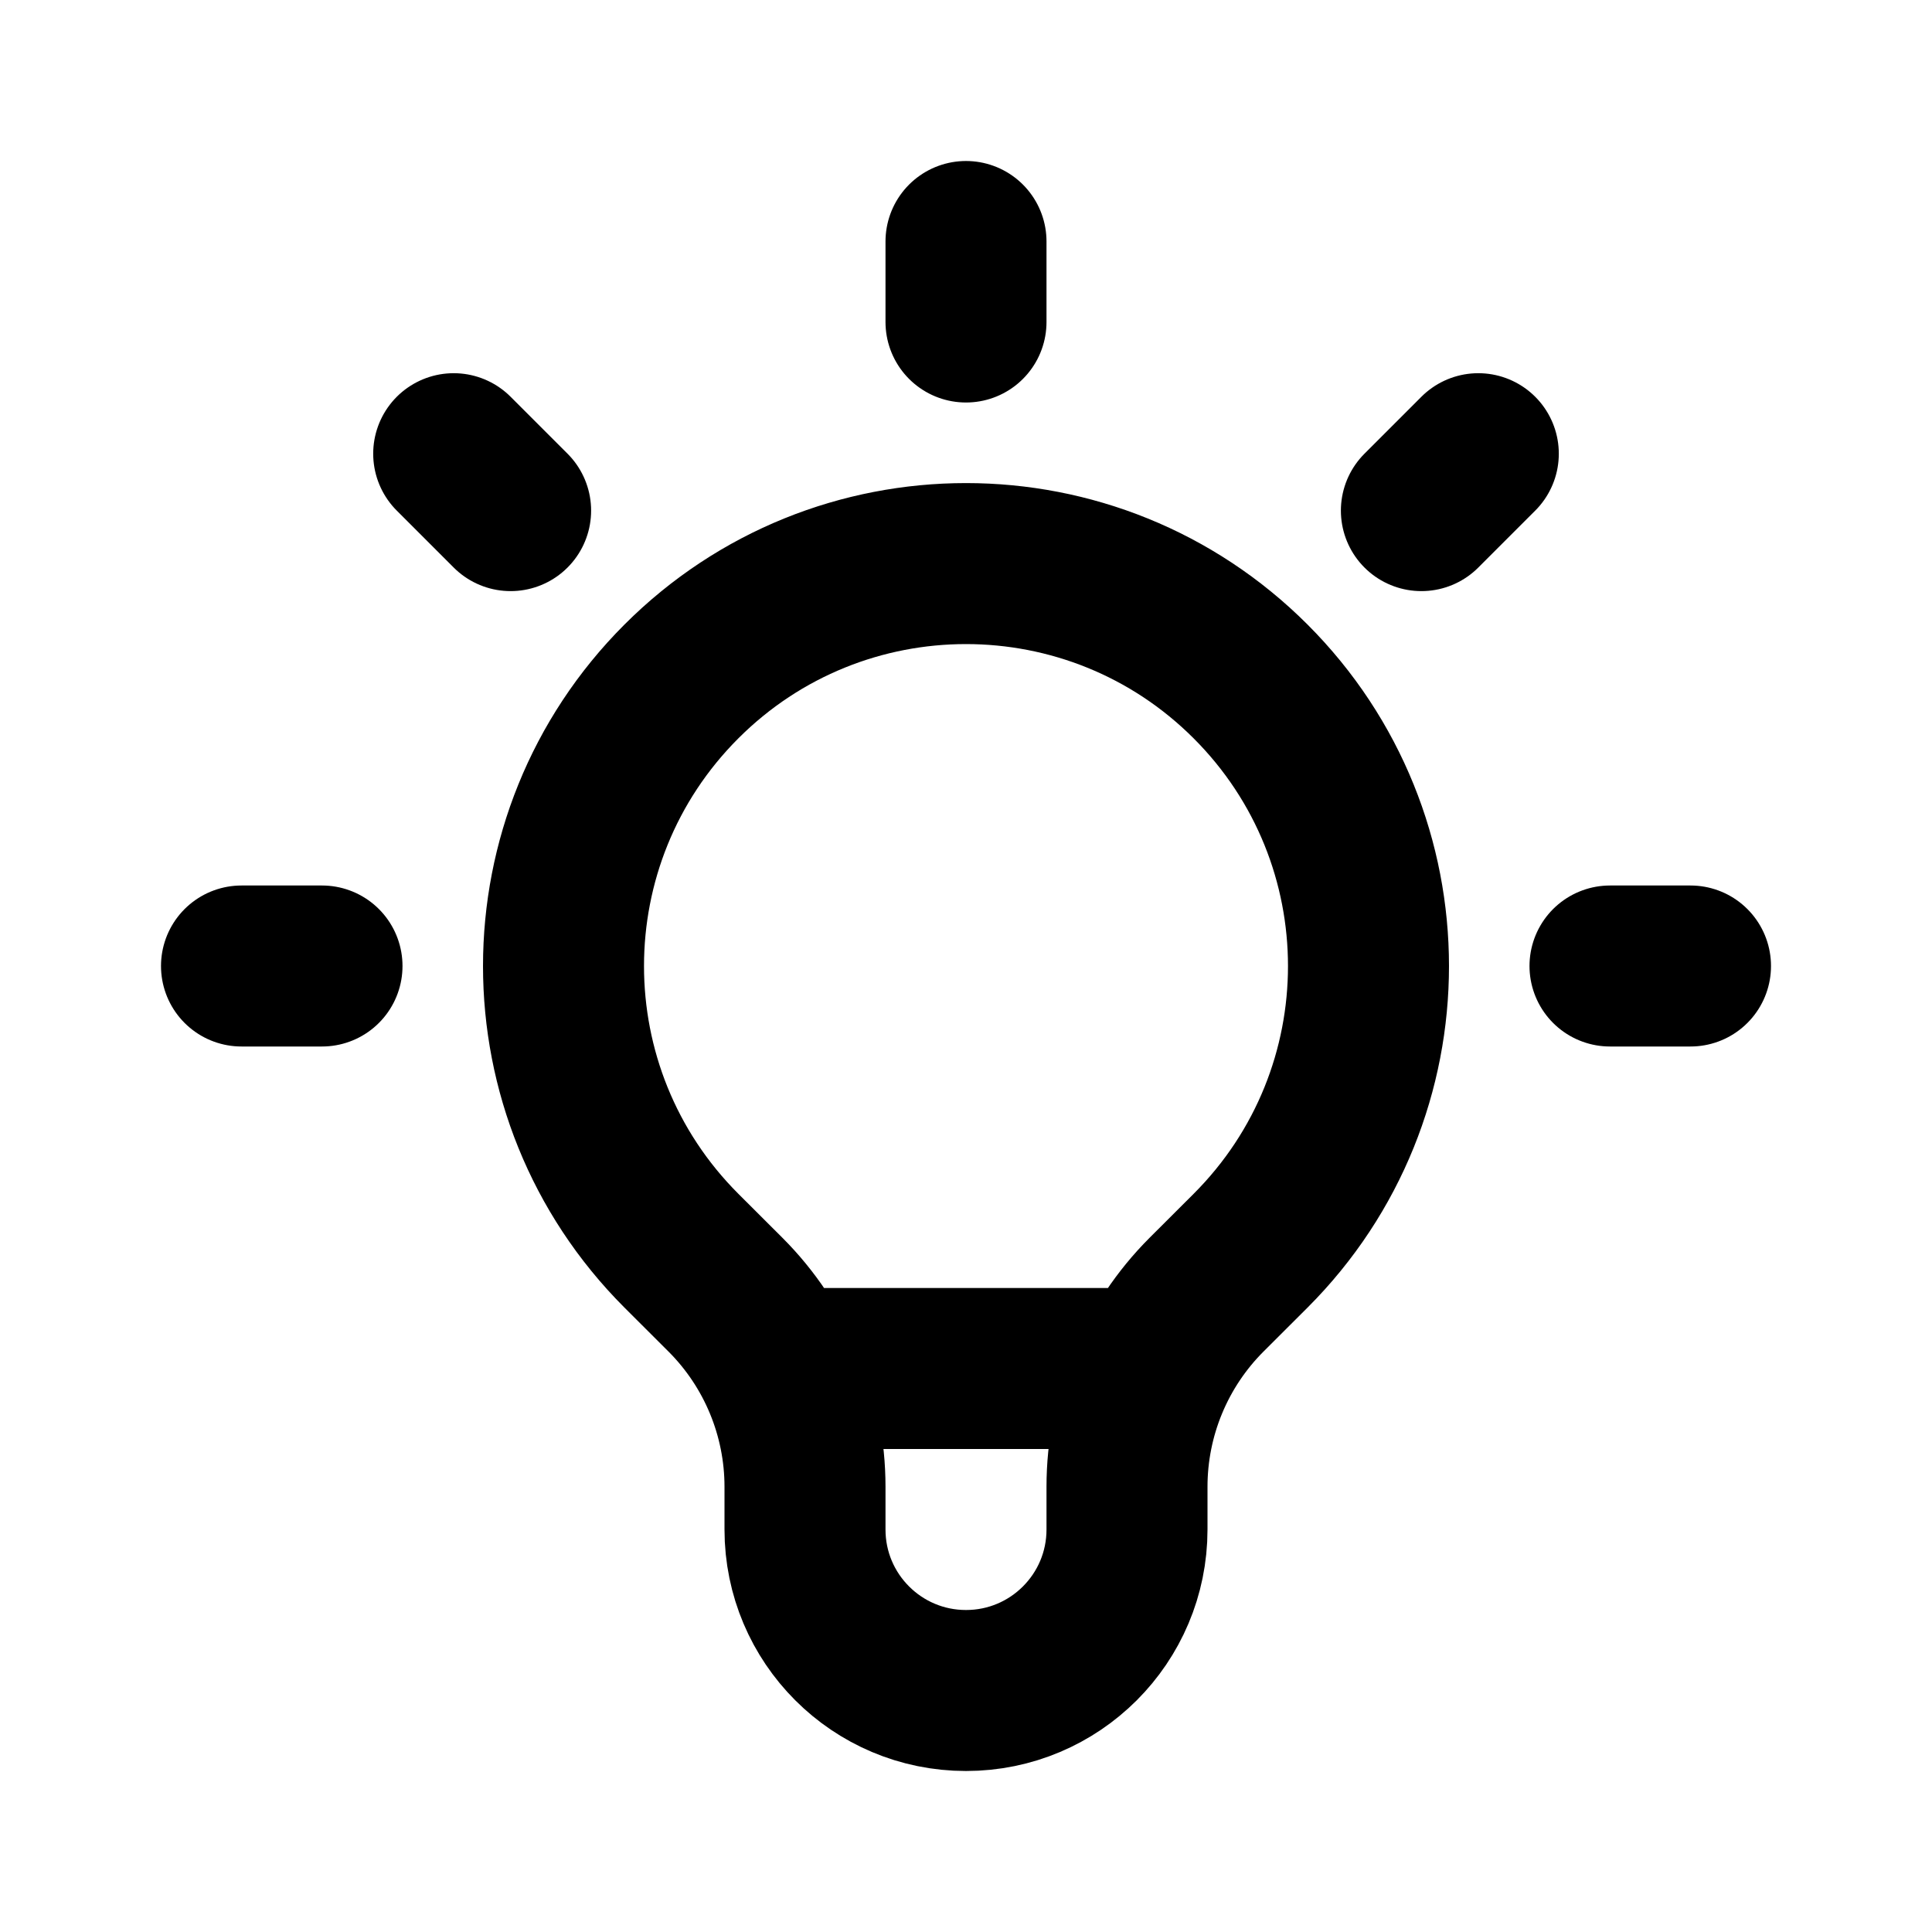 <?xml version="1.0" encoding="UTF-8" standalone="no" ?>
<!DOCTYPE svg PUBLIC "-//W3C//DTD SVG 1.1//EN" "http://www.w3.org/Graphics/SVG/1.1/DTD/svg11.dtd">
<svg xmlns="http://www.w3.org/2000/svg" xmlns:xlink="http://www.w3.org/1999/xlink" version="1.1" width="1080" height="1080" viewBox="0 0 1080 1080" xml:space="preserve">
<desc>Created with Fabric.js 5.2.4</desc>
<defs>
</defs>
<g transform="matrix(1 0 0 1 540 540)" id="da76a044-601c-4cdb-b66c-984f57188996"  >
<rect style="stroke: none; stroke-width: 1; stroke-dasharray: none; stroke-linecap: butt; stroke-dashoffset: 0; stroke-linejoin: miter; stroke-miterlimit: 4; fill: rgb(255,255,255); fill-rule: nonzero; opacity: 1; visibility: hidden;" vector-effect="non-scaling-stroke"  x="-540" y="-540" rx="0" ry="0" width="1080" height="1080" />
</g>
<g transform="matrix(1 0 0 1 540 540)" id="9c18a0f2-6074-4ffb-9571-b01c1c202dbd"  >
</g>
<g transform="matrix(45 0 0 45 540 540)"  >
<path style="stroke: rgb(0,0,0); stroke-width: 2; stroke-dasharray: none; stroke-linecap: round; stroke-dashoffset: 0; stroke-linejoin: round; stroke-miterlimit: 4; fill: none; fill-rule: nonzero; opacity: 1;"  transform=" translate(-12, -12)" d="M 9.663 17 L 14.336 17 M 12 3 L 12 4 M 18.364 5.636 L 17.657 6.343 M 21 12 L 20 12 M 4 12 L 3 12 M 6.343 6.343 L 5.636 5.636 M 8.464 15.536 C 6.512 13.583 6.512 10.418 8.465 8.465 C 10.417 6.513 13.583 6.513 15.535 8.465 C 17.488 10.418 17.488 13.583 15.536 15.536 L 14.988 16.083 C 14.355 16.716 14 17.574 14 18.469 L 14 19 C 14 20.105 13.105 21 12 21 C 10.895 21 10 20.105 10 19 L 10 18.469 C 10 17.574 9.644 16.715 9.012 16.083 L 8.464 15.536 z" stroke-linecap="round" />
</g>
</svg>